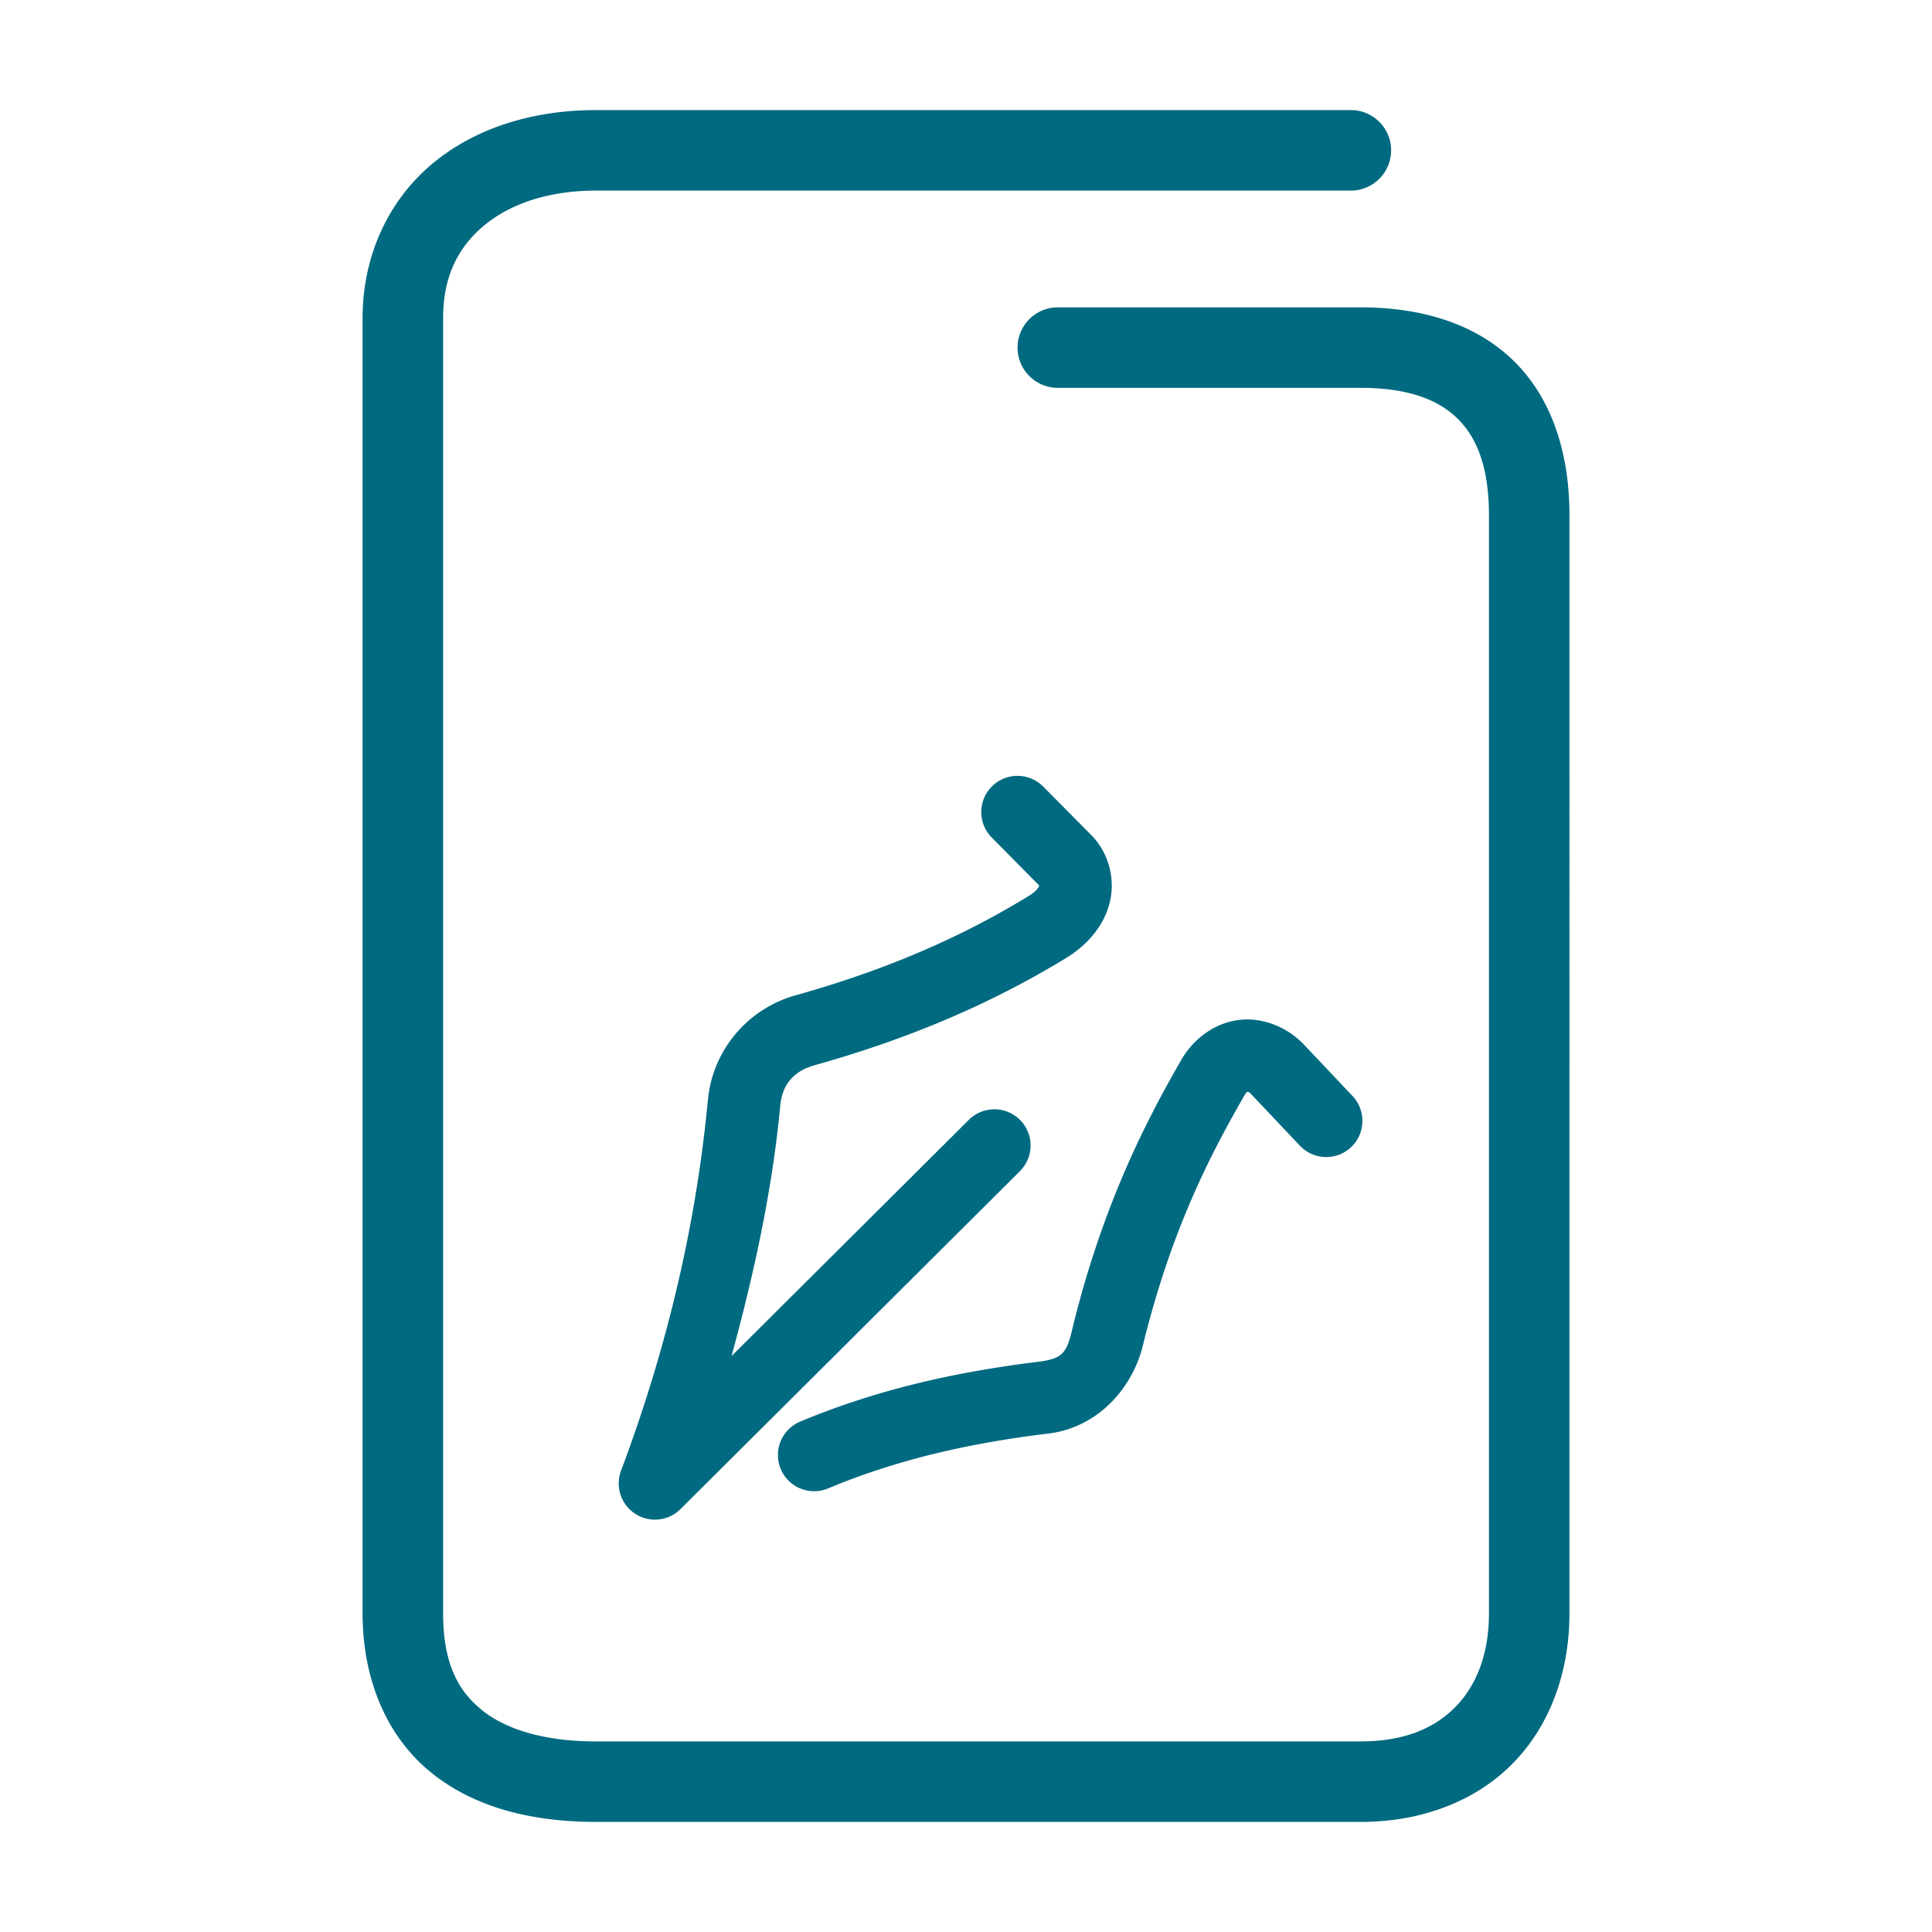 <svg xmlns="http://www.w3.org/2000/svg" width="48" height="48">
	<path d="m 14.809,2.735 c -1.586,0 -3.028,0.453 -4.094,1.355 -1.066,0.903 -1.707,2.267 -1.707,3.814 V 40.075 c 0,1.681 0.618,3.086 1.705,3.965 1.087,0.879 2.525,1.225 4.096,1.225 h 18.994 c 1.547,0 2.893,-0.532 3.811,-1.484 0.918,-0.952 1.379,-2.274 1.379,-3.705 V 12.806 c 0,-1.577 -0.451,-2.931 -1.396,-3.85 -0.946,-0.919 -2.287,-1.32 -3.793,-1.32 h -7.523 a 1,1 0 0 0 -1,1 1,1 0 0 0 1,1 h 7.523 c 1.162,0 1.917,0.286 2.398,0.754 0.482,0.468 0.791,1.202 0.791,2.416 v 27.27 c 0,1.013 -0.306,1.784 -0.818,2.316 -0.513,0.532 -1.262,0.873 -2.371,0.873 h -18.994 c -1.271,0 -2.235,-0.291 -2.838,-0.779 -0.603,-0.488 -0.963,-1.177 -0.963,-2.41 V 7.905 c 0,-1.027 0.364,-1.748 1,-2.287 0.636,-0.539 1.596,-0.883 2.801,-0.883 h 18.752 a 1,1 0 0 0 1,-1 1,1 0 0 0 -1,-1 z M 25.273,19.276 a 0.9,0.9 0 0 0 -0.627,0.26 0.9,0.9 0 0 0 -0.006,1.273 l 1.178,1.191 c -0.004,0.019 -0.027,0.117 -0.262,0.262 -1.31,0.798 -3.085,1.701 -5.727,2.449 -1.269,0.327 -2.153,1.422 -2.244,2.662 v -0.02 c -0.287,3.007 -0.984,6.062 -2.154,9.182 a 0.9,0.9 0 0 0 1.479,0.955 l 8.43,-8.393 a 0.9,0.9 0 0 0 0.002,-1.273 0.9,0.9 0 0 0 -1.271,-0.002 l -5.896,5.869 c 0.566,-2.073 1.011,-4.134 1.205,-6.168 a 0.9,0.9 0 0 0 0.002,-0.02 c 0.039,-0.532 0.315,-0.899 0.898,-1.049 a 0.9,0.9 0 0 0 0.02,-0.006 c 2.82,-0.796 4.779,-1.788 6.197,-2.652 a 0.9,0.9 0 0 0 0.002,-0.002 c 0.559,-0.344 0.957,-0.844 1.082,-1.414 0.125,-0.57 -0.046,-1.169 -0.42,-1.582 a 0.9,0.9 0 0 0 -0.027,-0.029 L 25.92,19.544 A 0.9,0.9 0 0 0 25.274,19.276 Z m 5.936,6.066 c -0.151,-0.019 -0.304,-0.019 -0.455,0.002 -0.605,0.084 -1.142,0.492 -1.441,1.051 -0.871,1.518 -1.925,3.578 -2.662,6.584 a 0.9,0.9 0 0 0 -0.002,0.01 c -0.143,0.612 -0.238,0.758 -0.805,0.838 -1.948,0.238 -3.941,0.648 -5.963,1.492 a 0.9,0.9 0 0 0 -0.484,1.178 0.9,0.9 0 0 0 1.178,0.482 c 1.829,-0.764 3.65,-1.142 5.504,-1.367 a 0.9,0.9 0 0 0 0.016,-0.002 c 1.217,-0.172 2.059,-1.153 2.307,-2.211 0.691,-2.813 1.649,-4.675 2.484,-6.129 a 0.9,0.9 0 0 0 0.014,-0.025 C 30.969,27.113 31.001,27.128 31,27.128 c -0.001,1.8e-4 0.012,-0.022 0.096,0.068 a 0.9,0.9 0 0 0 0.006,0.006 l 1.195,1.264 a 0.9,0.9 0 0 0 1.271,0.035 0.9,0.9 0 0 0 0.035,-1.271 L 32.414,25.972 c -0.32,-0.344 -0.753,-0.572 -1.205,-0.629 z" fill="#006A80"/>
</svg>
